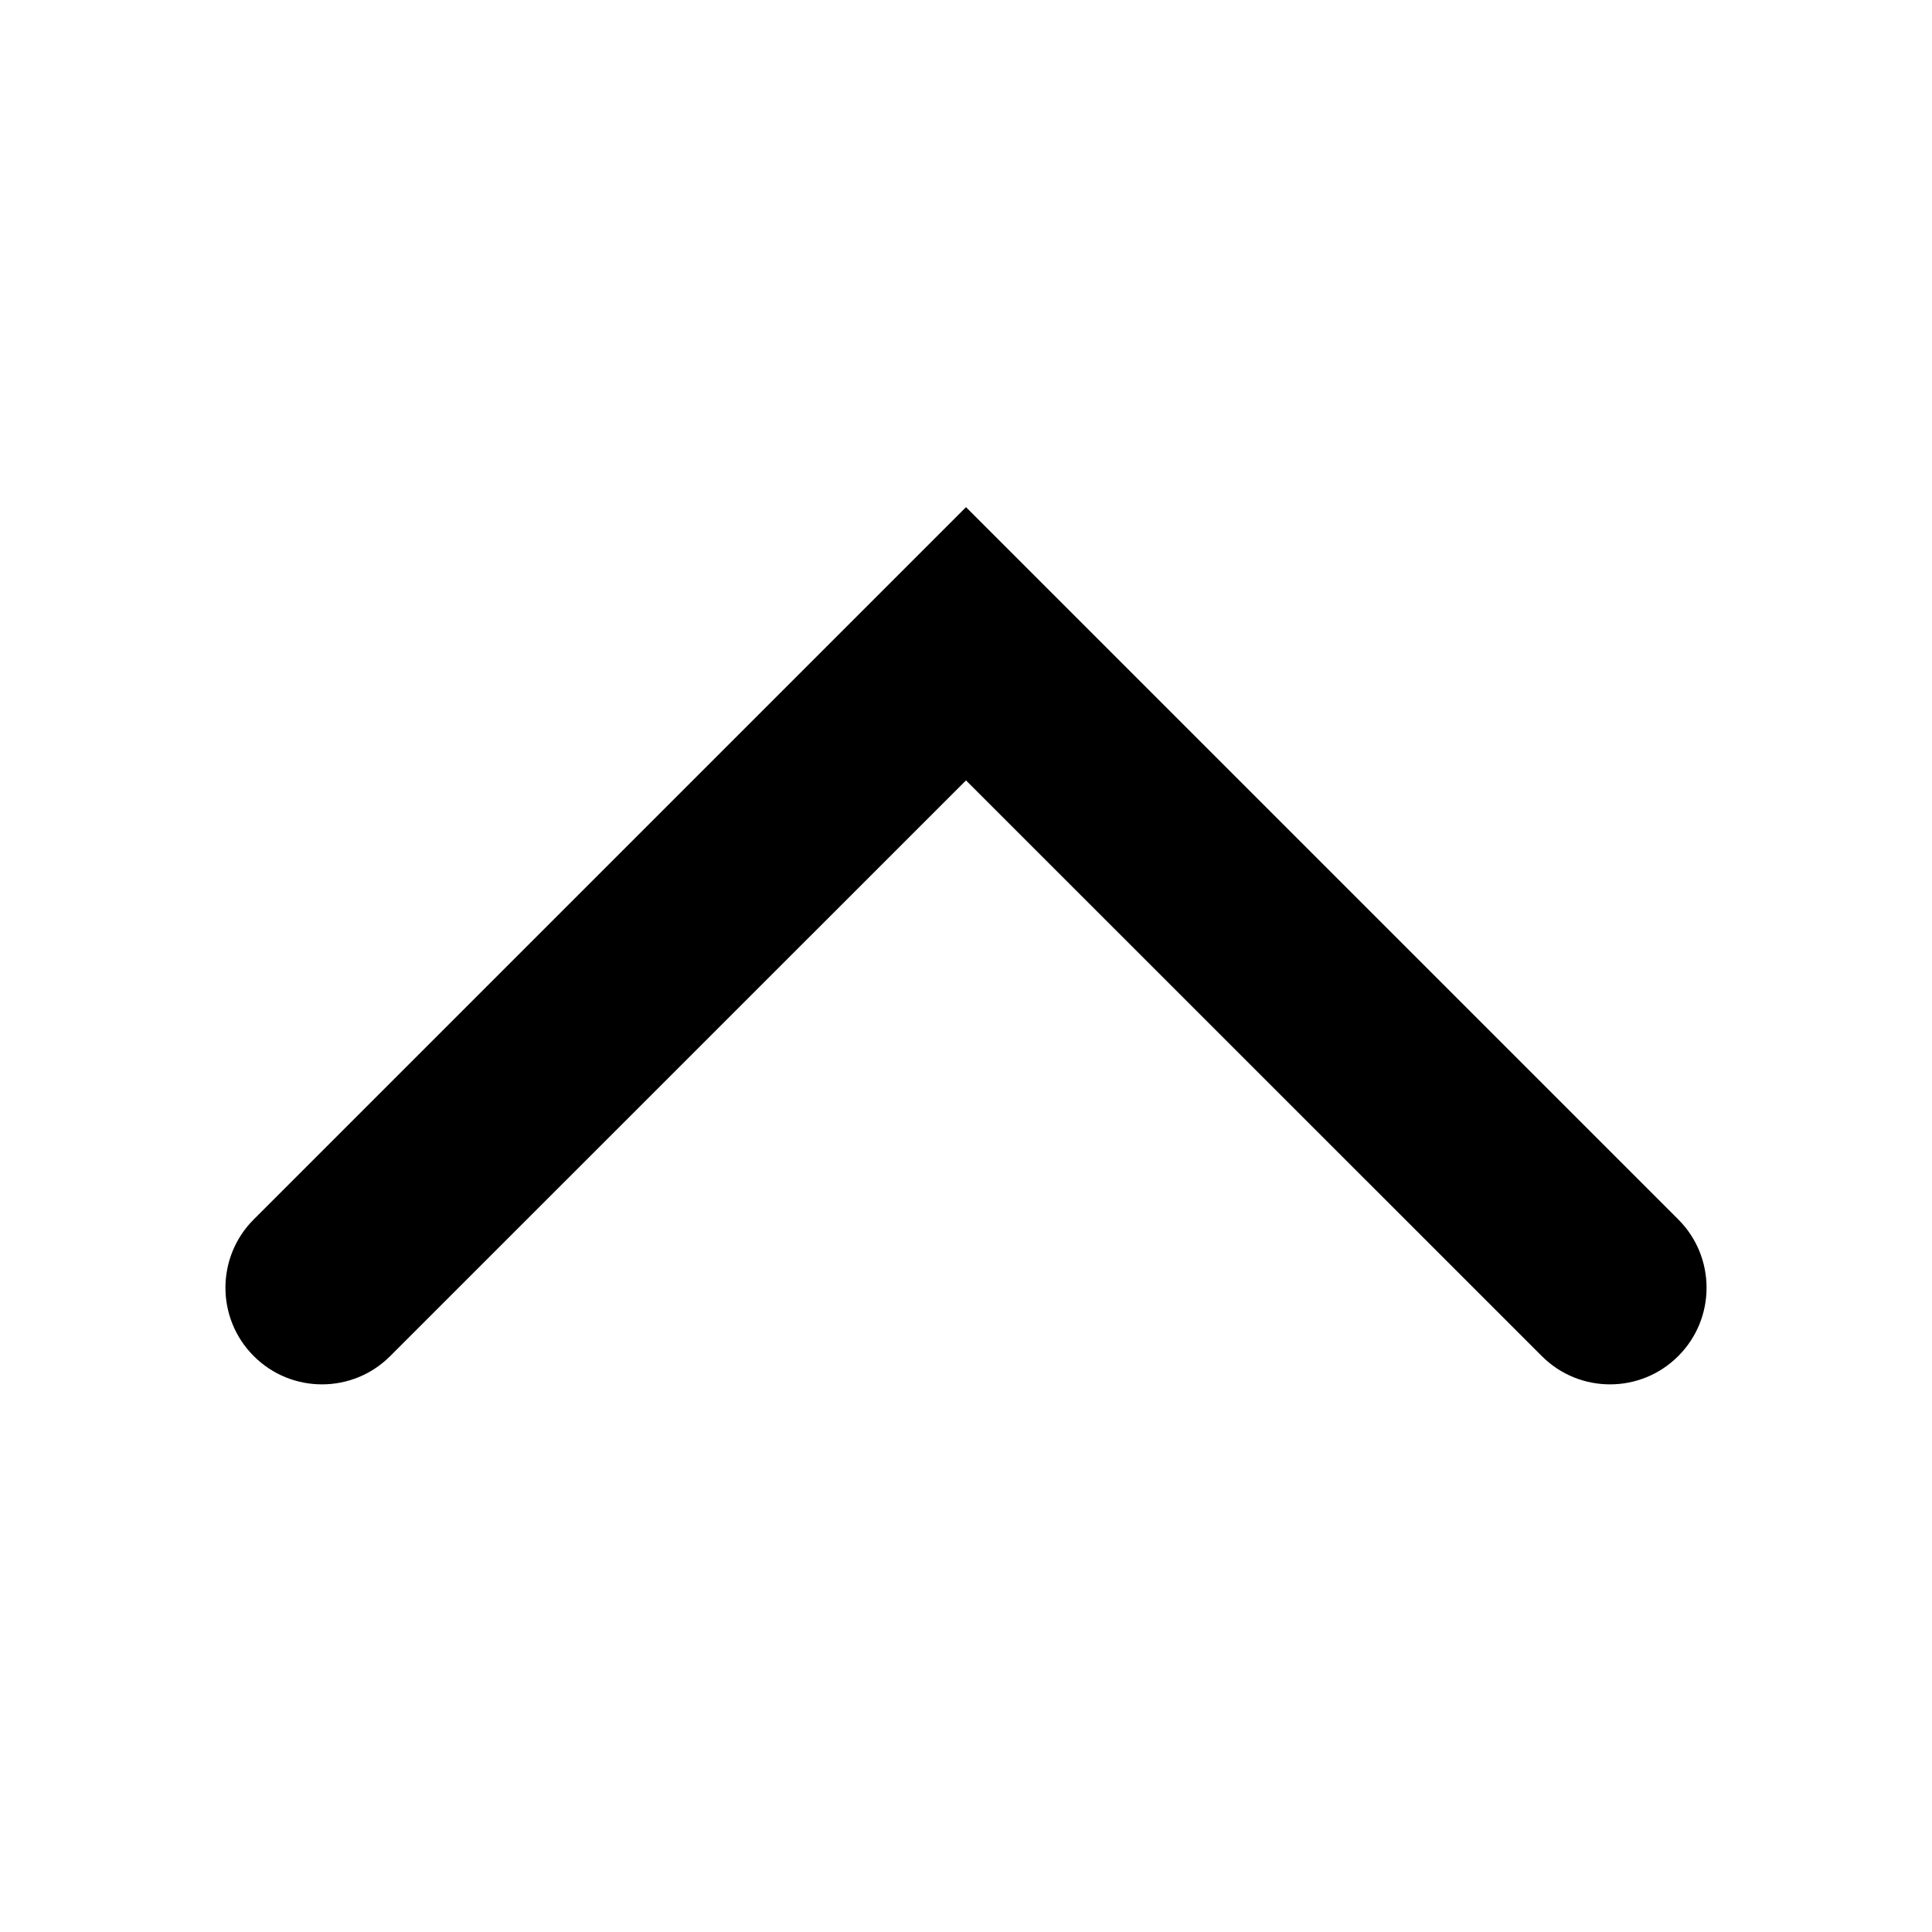 <!-- eslint-disable max-len -->
<svg viewBox="0 0 16 16">
    <path d="M2.101 11.23C2.413 11.543 2.92 11.543 3.232 11.23L8 6.463L12.768 11.23C13.08 11.543 13.587 11.543 13.899 11.23C14.211 10.918 14.211 10.411 13.899 10.099L8 4.2L2.101 10.099C1.789 10.411 1.789 10.918 2.101 11.23Z" />
</svg>
